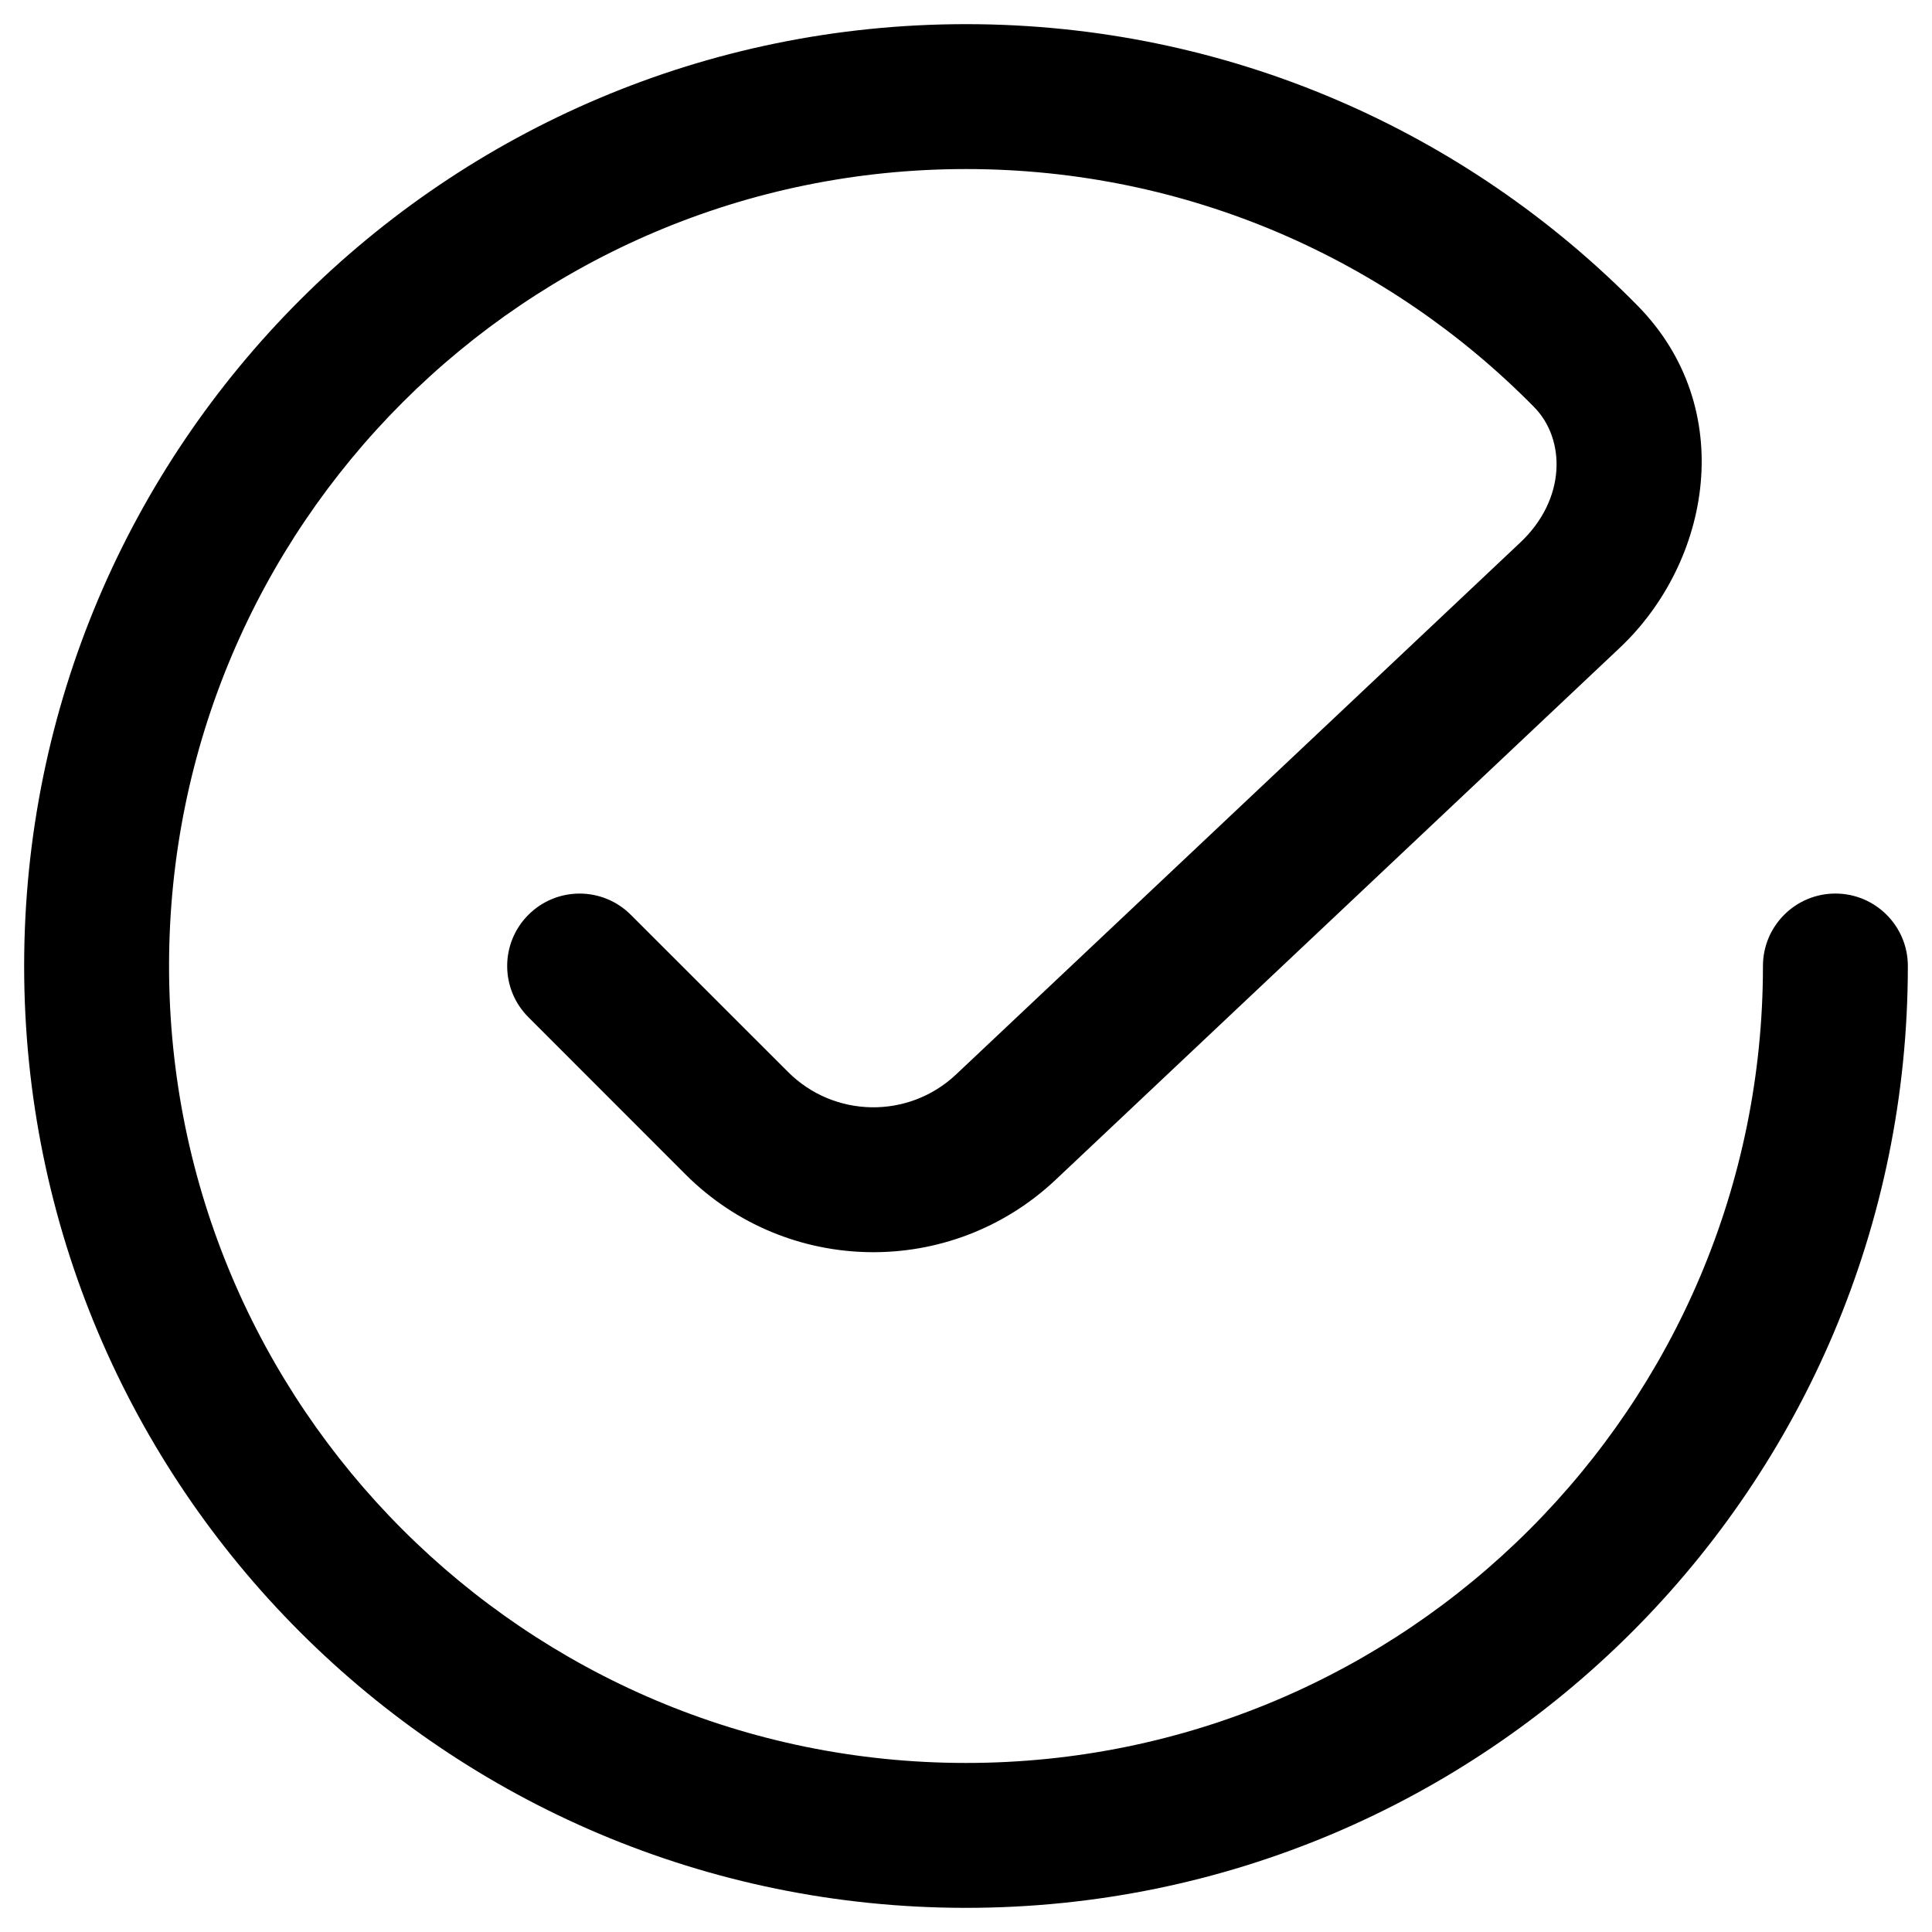 <svg
	width="20"
	height="20"
	viewBox="0 0 20 20"
	fill="none"
	xmlns="http://www.w3.org/2000/svg">
	
	<path
		fill-rule="evenodd"
		clip-rule="evenodd"
		d="M10 1.75C5.444 1.75 1.75 5.444 1.75 10C1.75 14.556 5.444 18.25 10 18.25C14.556 18.25 18.25 14.556 18.25 10C18.25 9.586 18.586 9.25 19 9.25C19.414 9.25 19.75 9.586 19.75 10C19.75 15.385 15.385 19.75 10 19.75C4.615 19.75 0.25 15.385 0.25 10C0.25 4.615 4.615 0.25 10 0.25C12.722 0.25 15.184 1.366 16.952 3.164C17.995 4.224 17.714 5.814 16.767 6.707L10.928 12.213C9.845 13.234 8.148 13.209 7.096 12.157L5.47 10.53C5.177 10.237 5.177 9.763 5.47 9.47C5.763 9.177 6.237 9.177 6.53 9.47L8.157 11.096C8.635 11.575 9.407 11.586 9.898 11.122L15.739 5.615C16.214 5.167 16.209 4.548 15.882 4.215C14.385 2.693 12.303 1.75 10 1.75Z"
		fill="#000000"/>
	
</svg>
